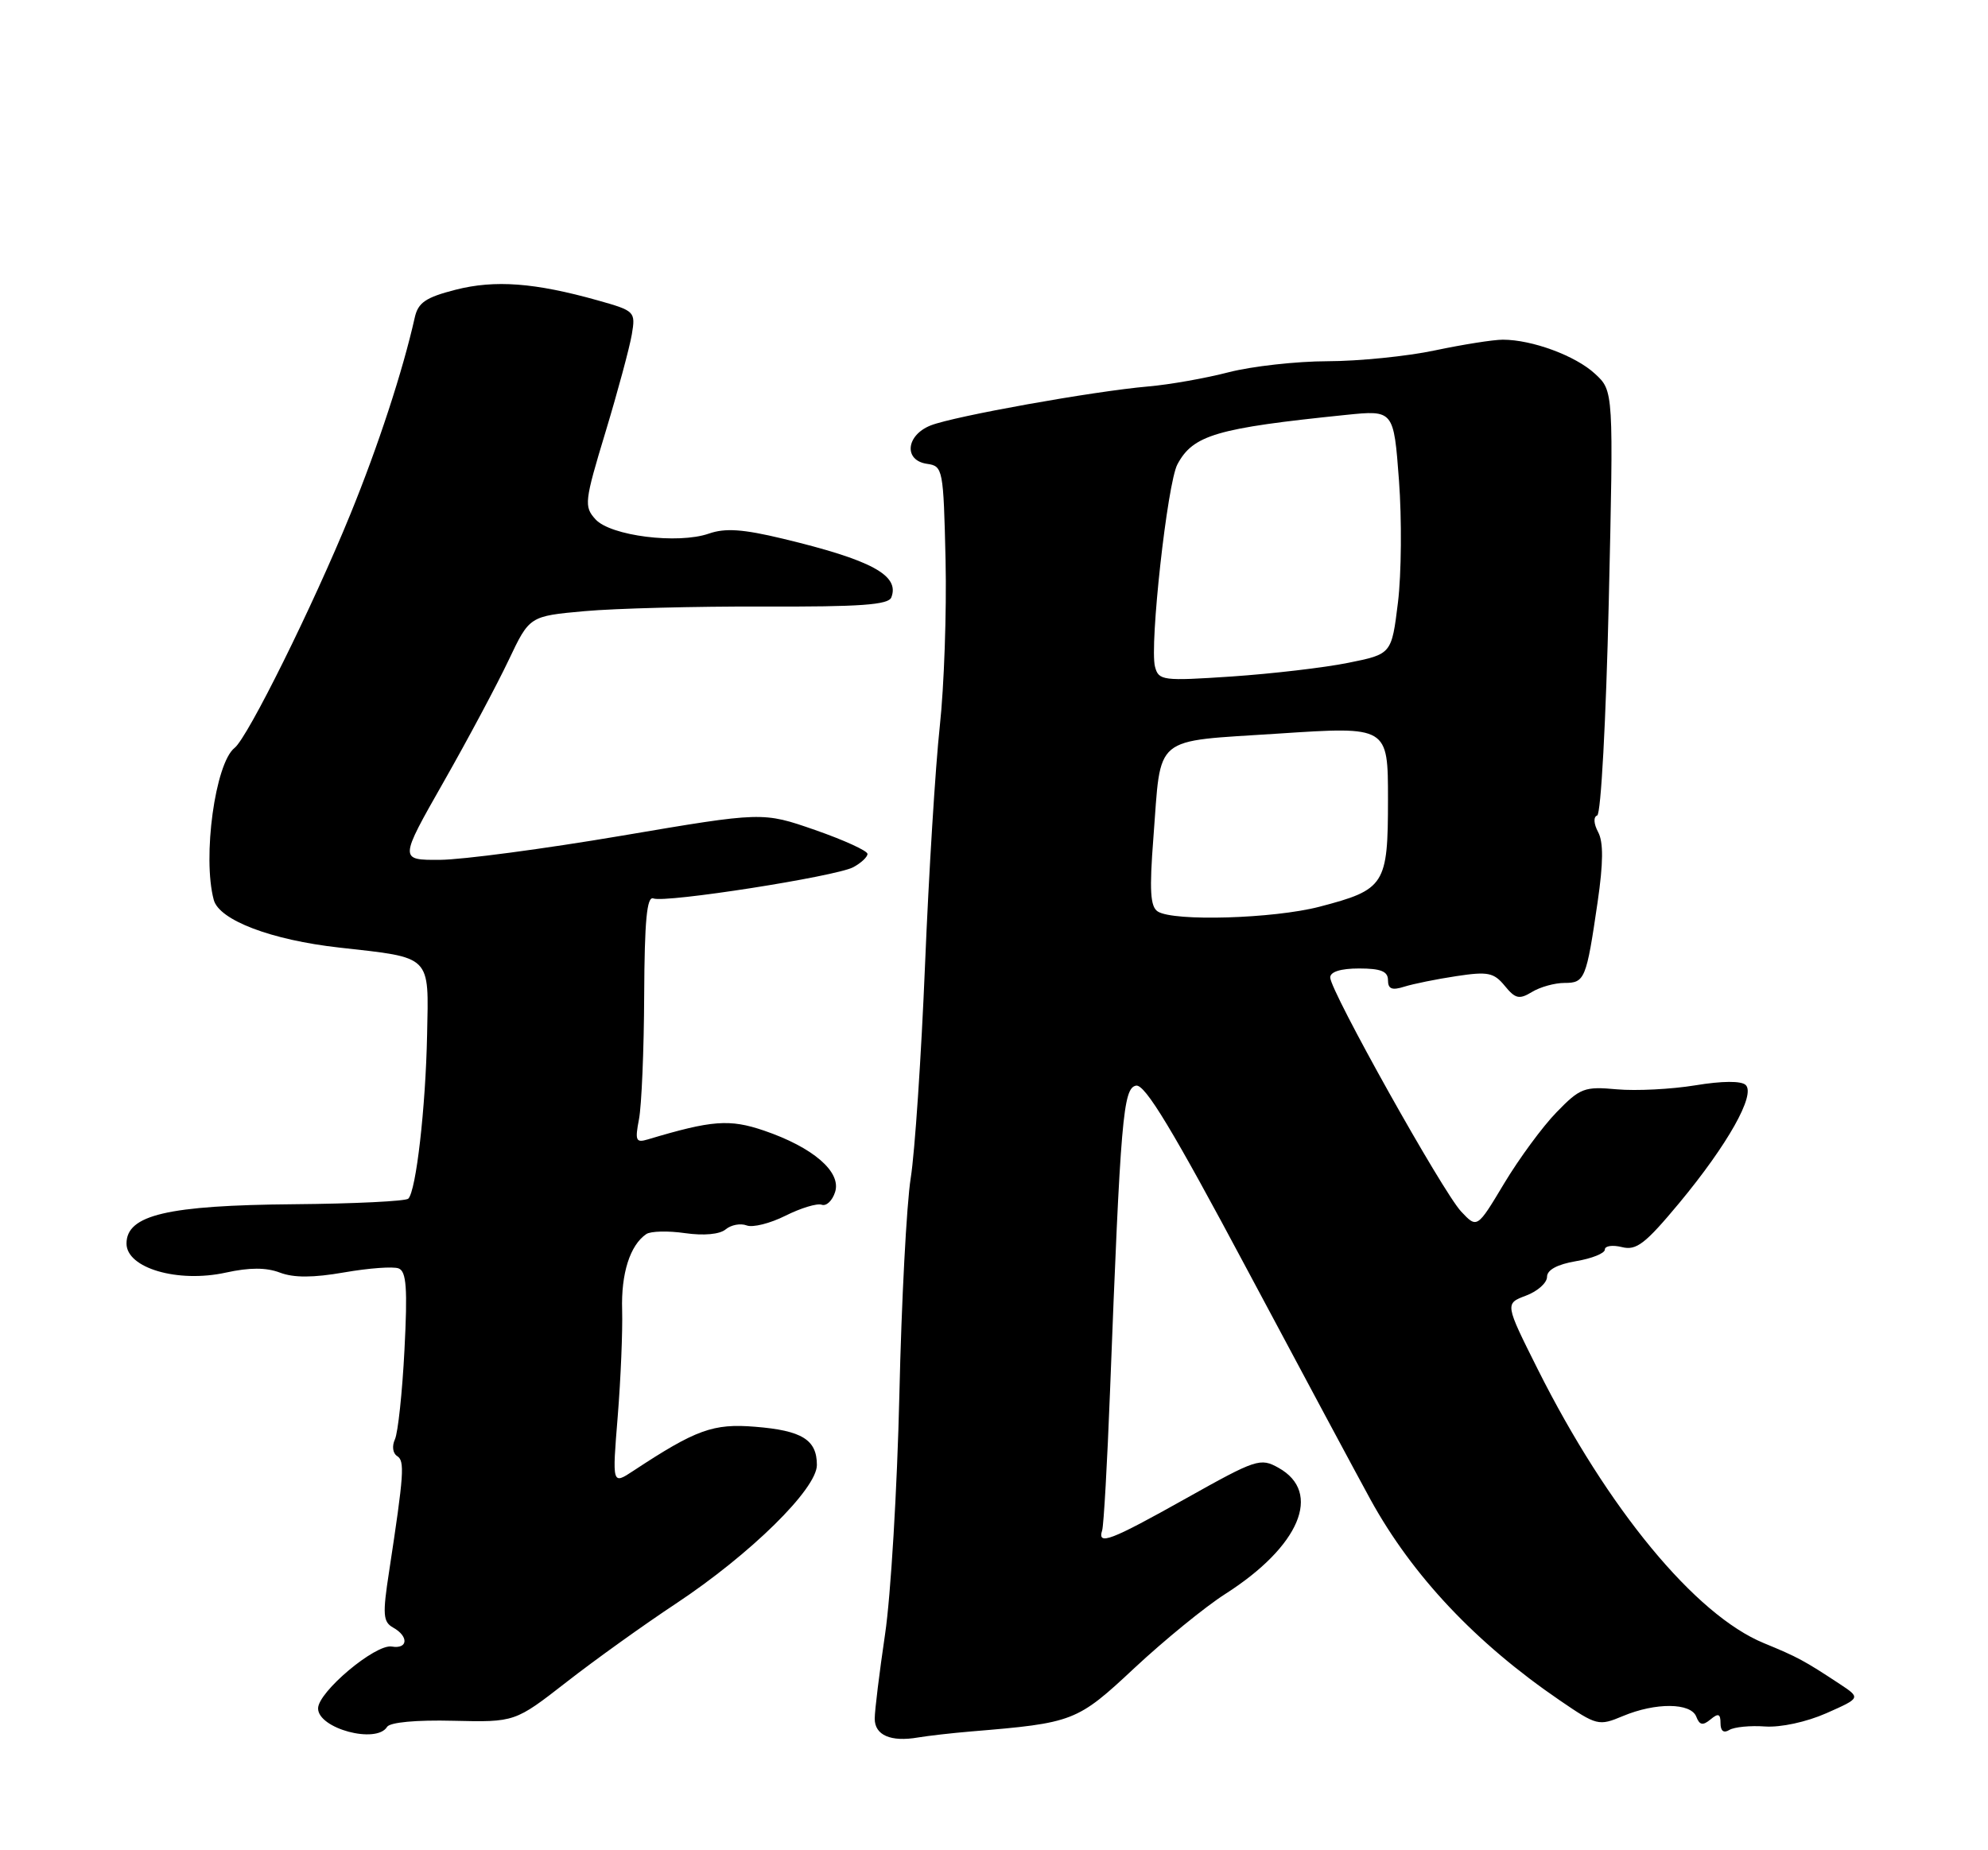 <?xml version="1.0" encoding="UTF-8" standalone="no"?>
<!DOCTYPE svg PUBLIC "-//W3C//DTD SVG 1.1//EN" "http://www.w3.org/Graphics/SVG/1.1/DTD/svg11.dtd" >
<svg xmlns="http://www.w3.org/2000/svg" xmlns:xlink="http://www.w3.org/1999/xlink" version="1.1" viewBox="0 0 275 256">
 <g >
 <path fill="currentColor"
d=" M 134.30 239.57 C 148.54 238.39 148.98 238.22 156.96 230.76 C 161.07 226.93 166.71 222.32 169.50 220.54 C 179.80 213.96 182.95 206.49 176.86 203.09 C 174.35 201.68 173.77 201.88 164.08 207.31 C 153.59 213.19 151.78 213.88 152.46 211.75 C 152.68 211.06 153.17 202.40 153.55 192.50 C 155.01 154.66 155.36 150.55 157.15 150.21 C 158.38 149.97 162.22 156.33 172.54 175.70 C 180.11 189.89 187.78 204.20 189.59 207.50 C 195.39 218.04 204.15 227.33 215.77 235.27 C 220.89 238.77 221.15 238.84 224.49 237.44 C 229.03 235.54 233.90 235.58 234.65 237.53 C 235.10 238.70 235.55 238.79 236.62 237.90 C 237.70 237.00 238.00 237.12 238.00 238.44 C 238.00 239.51 238.44 239.84 239.22 239.36 C 239.89 238.95 242.12 238.73 244.16 238.88 C 246.32 239.03 249.89 238.26 252.65 237.04 C 257.41 234.93 257.41 234.93 254.46 232.98 C 249.57 229.76 248.69 229.28 244.00 227.35 C 234.51 223.45 222.40 208.77 212.71 189.44 C 208.17 180.37 208.17 180.37 211.08 179.27 C 212.69 178.67 214.00 177.50 214.00 176.67 C 214.00 175.71 215.41 174.94 218.00 174.50 C 220.20 174.13 222.00 173.41 222.00 172.89 C 222.00 172.38 223.06 172.23 224.36 172.55 C 226.36 173.06 227.59 172.10 232.30 166.44 C 238.99 158.37 242.88 151.46 241.48 150.12 C 240.87 149.54 238.25 149.55 234.50 150.17 C 231.20 150.71 226.32 150.96 223.66 150.72 C 219.17 150.31 218.58 150.53 215.32 153.89 C 213.39 155.87 210.13 160.31 208.07 163.74 C 204.33 169.98 204.33 169.98 202.12 167.63 C 199.57 164.91 184.02 137.12 184.01 135.25 C 184.00 134.46 185.46 134.00 188.00 134.00 C 191.02 134.00 192.00 134.40 192.00 135.62 C 192.00 136.84 192.55 137.06 194.25 136.52 C 195.49 136.13 198.73 135.47 201.46 135.06 C 205.81 134.40 206.64 134.56 208.15 136.40 C 209.62 138.20 210.16 138.32 211.92 137.25 C 213.05 136.56 215.07 136.00 216.42 136.00 C 219.23 136.00 219.44 135.48 221.00 124.80 C 221.79 119.38 221.81 116.51 221.07 115.13 C 220.45 113.97 220.40 113.02 220.94 112.83 C 221.46 112.65 222.16 99.62 222.54 83.30 C 223.21 54.09 223.21 54.09 220.64 51.72 C 217.95 49.22 211.93 47.00 207.88 47.00 C 206.57 47.00 202.35 47.67 198.50 48.48 C 194.65 49.30 187.96 49.97 183.64 49.98 C 179.32 49.99 173.18 50.68 169.98 51.50 C 166.79 52.33 161.77 53.22 158.84 53.47 C 151.24 54.13 132.01 57.58 128.75 58.86 C 125.31 60.22 124.98 63.72 128.25 64.18 C 130.43 64.49 130.51 64.88 130.80 77.50 C 130.96 84.65 130.60 95.00 130.00 100.50 C 129.40 106.00 128.48 120.85 127.96 133.50 C 127.44 146.15 126.55 159.43 125.98 163.00 C 125.41 166.57 124.70 180.07 124.41 193.00 C 124.11 205.93 123.22 220.83 122.43 226.12 C 121.65 231.41 121.00 236.66 121.00 237.80 C 121.00 240.09 123.22 241.05 127.00 240.40 C 128.38 240.17 131.66 239.79 134.30 239.57 Z  M 53.54 238.94 C 53.93 238.30 57.57 237.96 62.71 238.09 C 71.23 238.29 71.23 238.29 78.37 232.73 C 82.29 229.67 89.10 224.79 93.50 221.88 C 103.80 215.05 113.00 206.01 113.00 202.70 C 113.00 199.21 110.95 197.93 104.46 197.41 C 98.65 196.93 96.27 197.80 87.59 203.52 C 84.68 205.44 84.68 205.44 85.45 195.97 C 85.87 190.76 86.14 184.15 86.06 181.28 C 85.90 176.21 87.15 172.28 89.40 170.75 C 90.00 170.34 92.42 170.28 94.76 170.62 C 97.36 170.99 99.55 170.79 100.38 170.10 C 101.13 169.47 102.43 169.23 103.28 169.55 C 104.12 169.88 106.54 169.27 108.65 168.21 C 110.77 167.15 113.02 166.46 113.67 166.69 C 114.31 166.92 115.14 166.13 115.52 164.93 C 116.41 162.14 112.47 158.75 105.68 156.43 C 100.91 154.81 98.50 154.99 89.62 157.65 C 87.96 158.15 87.82 157.82 88.39 154.86 C 88.75 153.01 89.08 145.28 89.11 137.68 C 89.16 127.36 89.48 123.97 90.38 124.31 C 92.06 124.96 115.63 121.27 118.03 119.99 C 119.11 119.41 120.00 118.58 120.00 118.15 C 120.00 117.72 116.74 116.23 112.75 114.84 C 105.50 112.32 105.50 112.32 86.00 115.63 C 75.28 117.45 63.96 118.95 60.86 118.97 C 55.22 119.00 55.22 119.00 61.36 108.20 C 64.74 102.26 68.79 94.66 70.37 91.32 C 73.25 85.25 73.25 85.25 80.87 84.56 C 85.07 84.18 96.22 83.89 105.65 83.92 C 119.03 83.97 122.91 83.69 123.30 82.65 C 124.48 79.60 120.55 77.48 108.27 74.53 C 102.78 73.21 100.32 73.04 98.06 73.83 C 93.78 75.32 84.44 74.15 82.37 71.85 C 80.77 70.08 80.84 69.41 83.77 59.74 C 85.47 54.11 87.10 48.05 87.40 46.27 C 87.93 43.11 87.83 43.01 82.72 41.57 C 73.97 39.11 68.46 38.70 63.02 40.09 C 58.88 41.15 57.83 41.87 57.37 43.95 C 55.71 51.34 52.34 61.65 48.47 71.14 C 43.30 83.82 34.27 102.05 32.45 103.48 C 29.77 105.59 27.98 118.61 29.57 124.51 C 30.32 127.32 37.53 130.06 46.94 131.11 C 59.81 132.55 59.31 132.05 59.08 143.18 C 58.88 153.25 57.56 164.78 56.48 165.85 C 56.13 166.20 49.02 166.55 40.67 166.62 C 23.16 166.77 17.50 168.10 17.50 172.06 C 17.50 175.46 24.60 177.54 31.24 176.08 C 34.52 175.36 36.82 175.36 38.72 176.08 C 40.63 176.81 43.32 176.80 47.62 176.05 C 51.01 175.46 54.39 175.21 55.14 175.50 C 56.22 175.91 56.39 178.24 55.95 186.76 C 55.65 192.67 55.05 198.24 54.63 199.15 C 54.20 200.08 54.33 201.08 54.93 201.46 C 56.01 202.13 55.89 203.89 53.83 217.40 C 52.90 223.41 52.98 224.41 54.39 225.20 C 56.57 226.42 56.44 228.20 54.19 227.82 C 51.93 227.44 44.00 234.10 44.00 236.38 C 44.00 239.17 52.06 241.33 53.54 238.94 Z  M 160.16 126.12 C 159.12 125.46 158.98 123.24 159.55 115.89 C 160.66 101.49 159.25 102.66 176.86 101.50 C 192.00 100.50 192.00 100.50 192.00 110.60 C 192.00 122.45 191.59 123.09 182.51 125.46 C 176.16 127.11 162.37 127.52 160.16 126.12 Z  M 159.77 92.24 C 159.00 89.29 161.48 66.84 162.87 64.25 C 165.04 60.19 168.27 59.24 186.15 57.41 C 192.79 56.73 192.79 56.73 193.52 66.47 C 193.92 71.82 193.86 79.42 193.38 83.35 C 192.50 90.50 192.50 90.50 186.50 91.71 C 183.20 92.38 175.96 93.22 170.40 93.60 C 160.81 94.24 160.28 94.17 159.77 92.24 Z "/>
</g>
</svg>